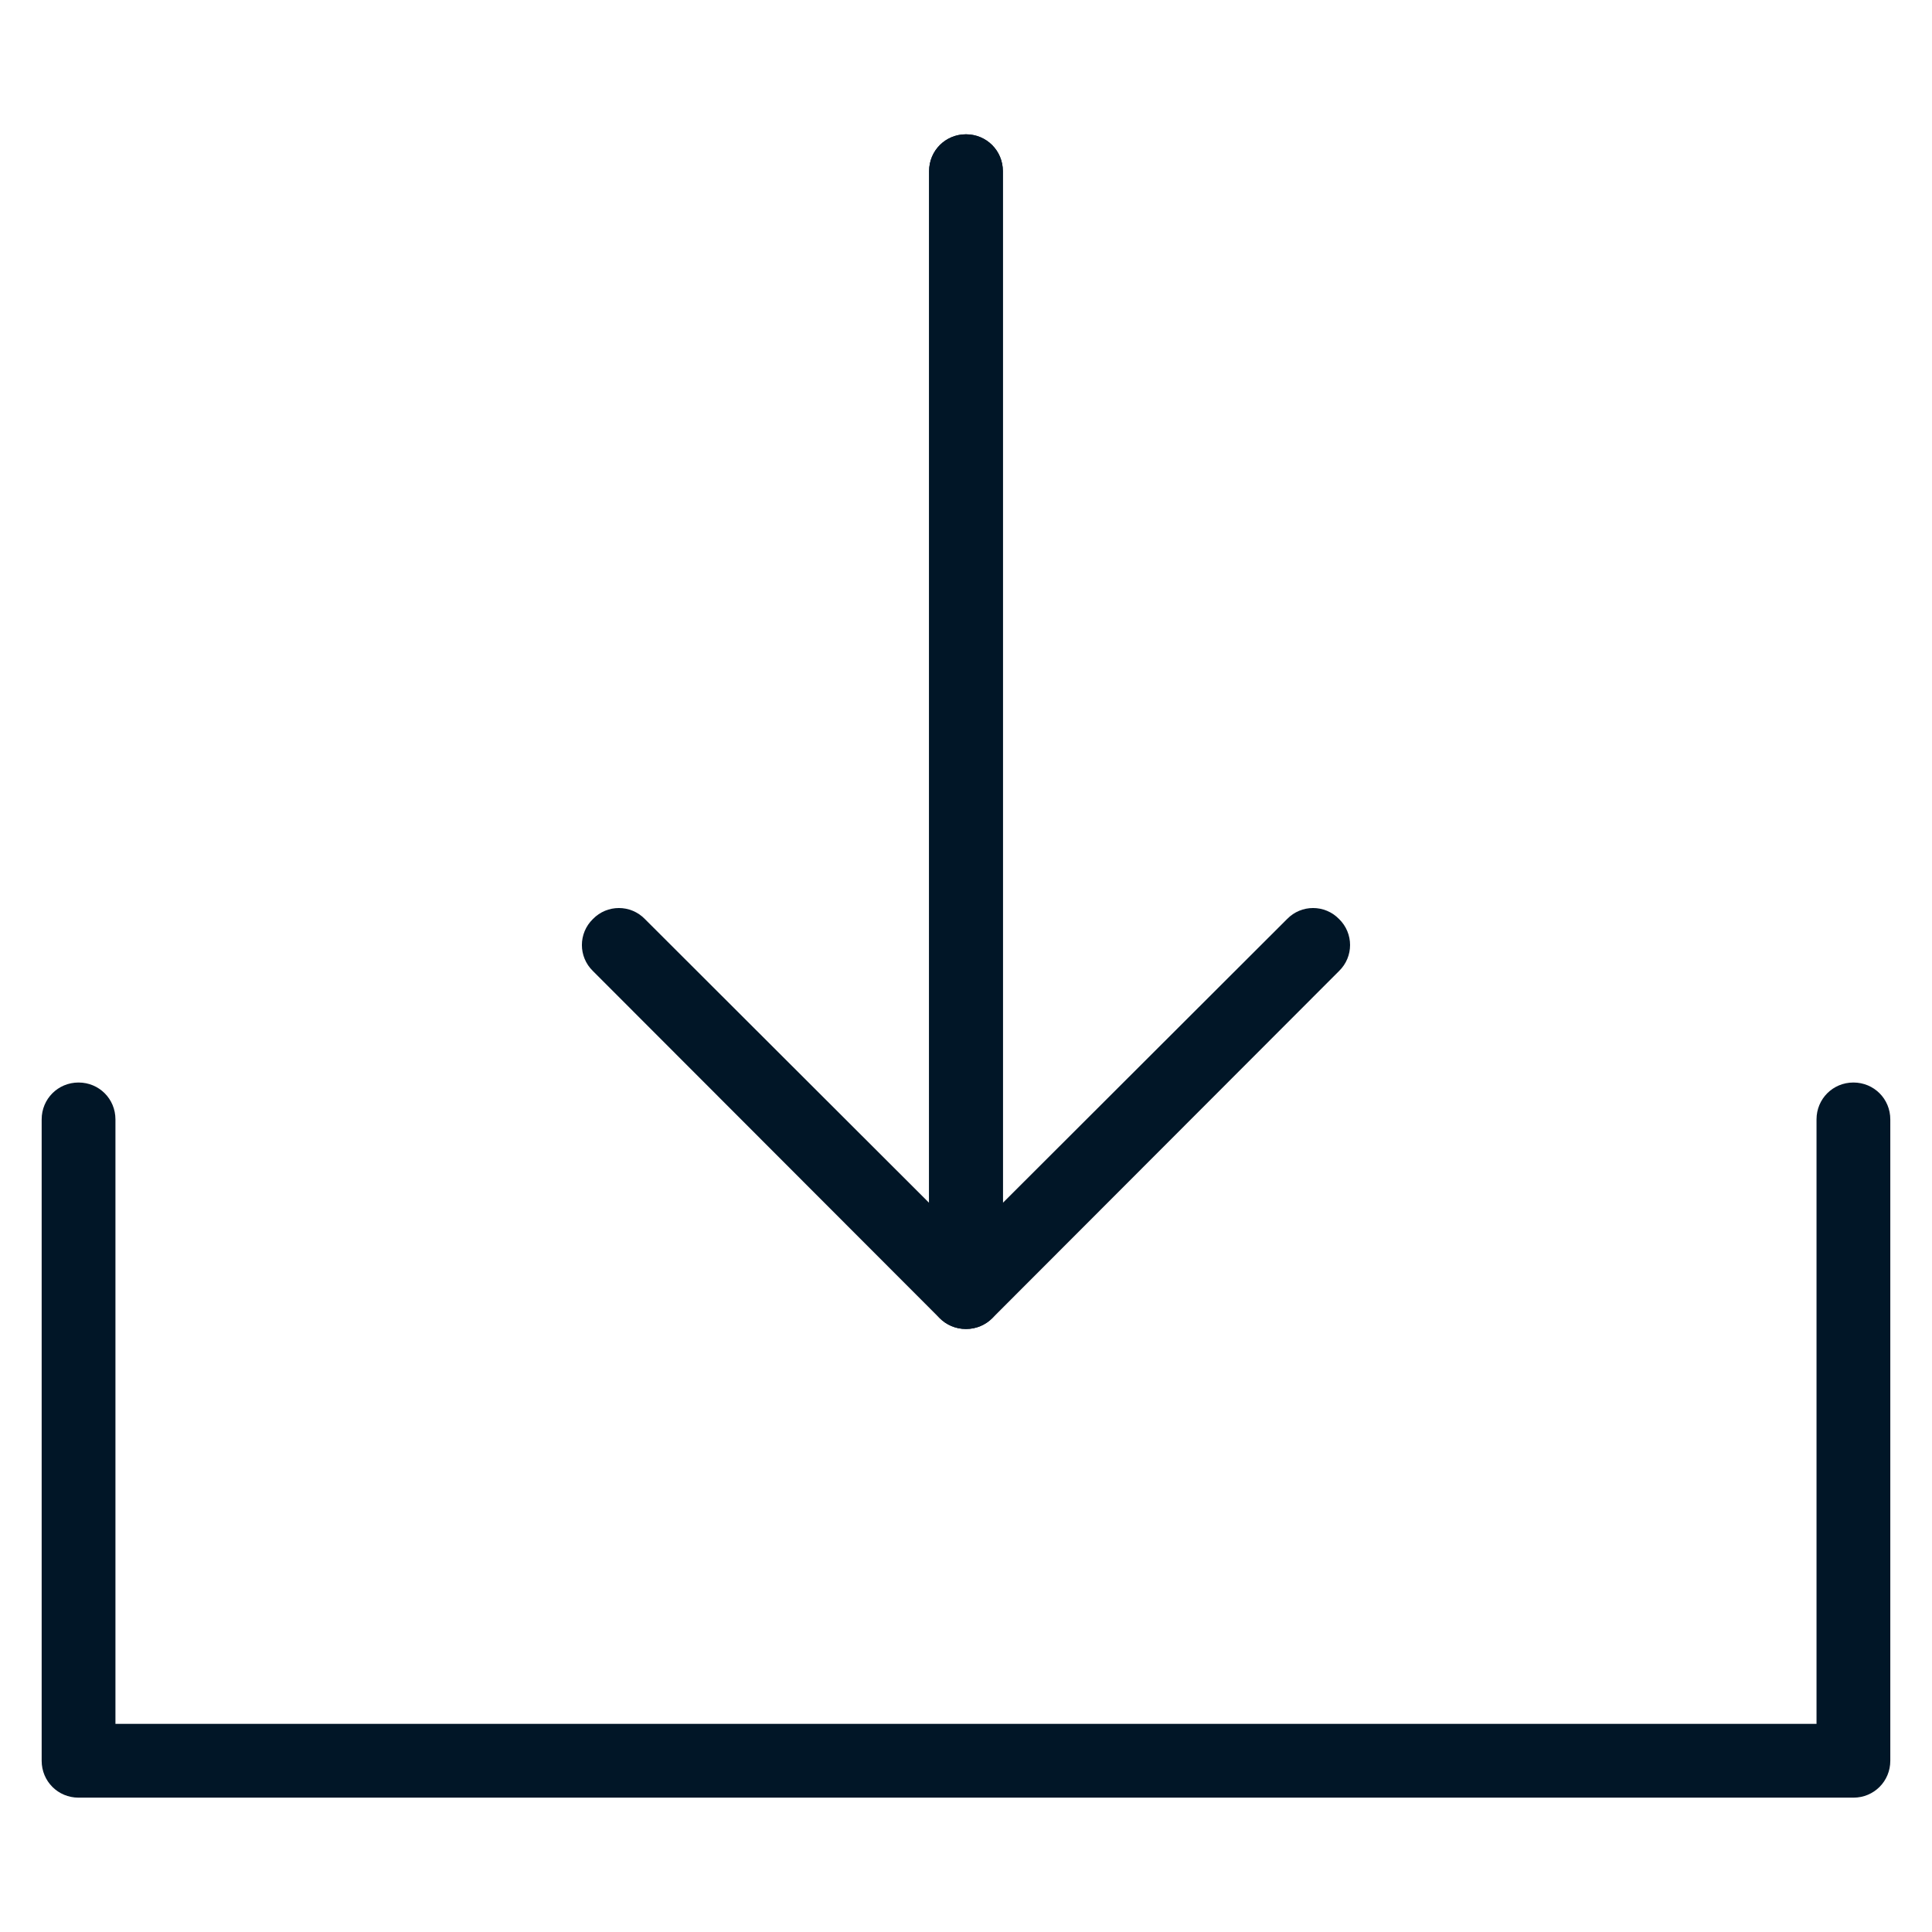 <?xml version="1.0" encoding="UTF-8" standalone="no"?>
<svg
   xmlns:dc="http://purl.org/dc/elements/1.1/"
   xmlns:cc="http://creativecommons.org/ns#"
   xmlns:rdf="http://www.w3.org/1999/02/22-rdf-syntax-ns#"
   xmlns:svg="http://www.w3.org/2000/svg"
   xmlns="http://www.w3.org/2000/svg"
   xmlns:sodipodi="http://sodipodi.sourceforge.net/DTD/sodipodi-0.dtd"
   xmlns:inkscape="http://www.inkscape.org/namespaces/inkscape"
   width="91.44mm"
   height="91.44mm"
   version="1.1"
   style="shape-rendering:geometricPrecision; text-rendering:geometricPrecision; image-rendering:optimizeQuality; fill-rule:evenodd; clip-rule:evenodd"
   viewBox="0 0 9144 9144"
   id="svg15"
   sodipodi:docname="upload.svg"
   inkscape:export-filename="C:\Users\morav\PycharmProjects\URO\upload.png"
   inkscape:export-xdpi="4.1666665"
   inkscape:export-ydpi="4.1666665"
   inkscape:version="0.92.3 (2405546, 2018-03-11)">
  <sodipodi:namedview
     pagecolor="#ffffff"
     bordercolor="#666666"
     borderopacity="1"
     objecttolerance="10"
     gridtolerance="10"
     guidetolerance="10"
     inkscape:pageopacity="0"
     inkscape:pageshadow="2"
     inkscape:window-width="1920"
     inkscape:window-height="1017"
     id="namedview17"
     showgrid="false"
     inkscape:zoom="0.68287035"
     inkscape:cx="-95.918647"
     inkscape:cy="172.8"
     inkscape:window-x="1672"
     inkscape:window-y="-8"
     inkscape:window-maximized="1"
     inkscape:current-layer="svg15" />
  <defs
     id="defs4">
    <style
       type="text/css"
       id="style2">  .fil0 {fill:#F0F0F0} .fil1 {fill:#011627;fill-rule:nonzero}  </style>
  </defs>
  <g
     id="g4767"
     transform="matrix(1.984,0,0,1.984,-4498.937,-4498.937)"
     inkscape:export-xdpi="5"
     inkscape:export-ydpi="5">
    <path
       style="fill:#011627;fill-rule:nonzero"
       inkscape:connector-curvature="0"
       id="path9"
       d="m 4484,2676 c 0,-49 39,-88 88,-88 49,0 88,39 88,88 v 2674 c 0,49 -39,88 -88,88 -25,0 -47,-10 -63,-26 l -827,-828 c -35,-34 -35,-90 0,-124 34,-35 90,-35 124,0 l 678,677 z"
       class="fil1" />
    <path
       style="fill:#011627;fill-rule:nonzero"
       inkscape:connector-curvature="0"
       id="path11"
       d="m 4484,2676 c 0,-49 39,-88 88,-88 49,0 88,39 88,88 v 2461 l 678,-677 c 34,-35 90,-35 124,0 35,34 35,90 0,124 l -827,828 c -16,16 -38,26 -63,26 -49,0 -88,-39 -88,-88 z m 2117,2262 c 0,-49 39,-88 88,-88 49,0 88,39 88,88 v 1530 c 0,49 -39,88 -88,88 H 2455 c -49,0 -88,-39 -88,-88 V 4938 c 0,-49 39,-88 88,-88 49,0 88,39 88,88 v 1442 h 4058 z"
       class="fil1" />
  </g>
</svg>
